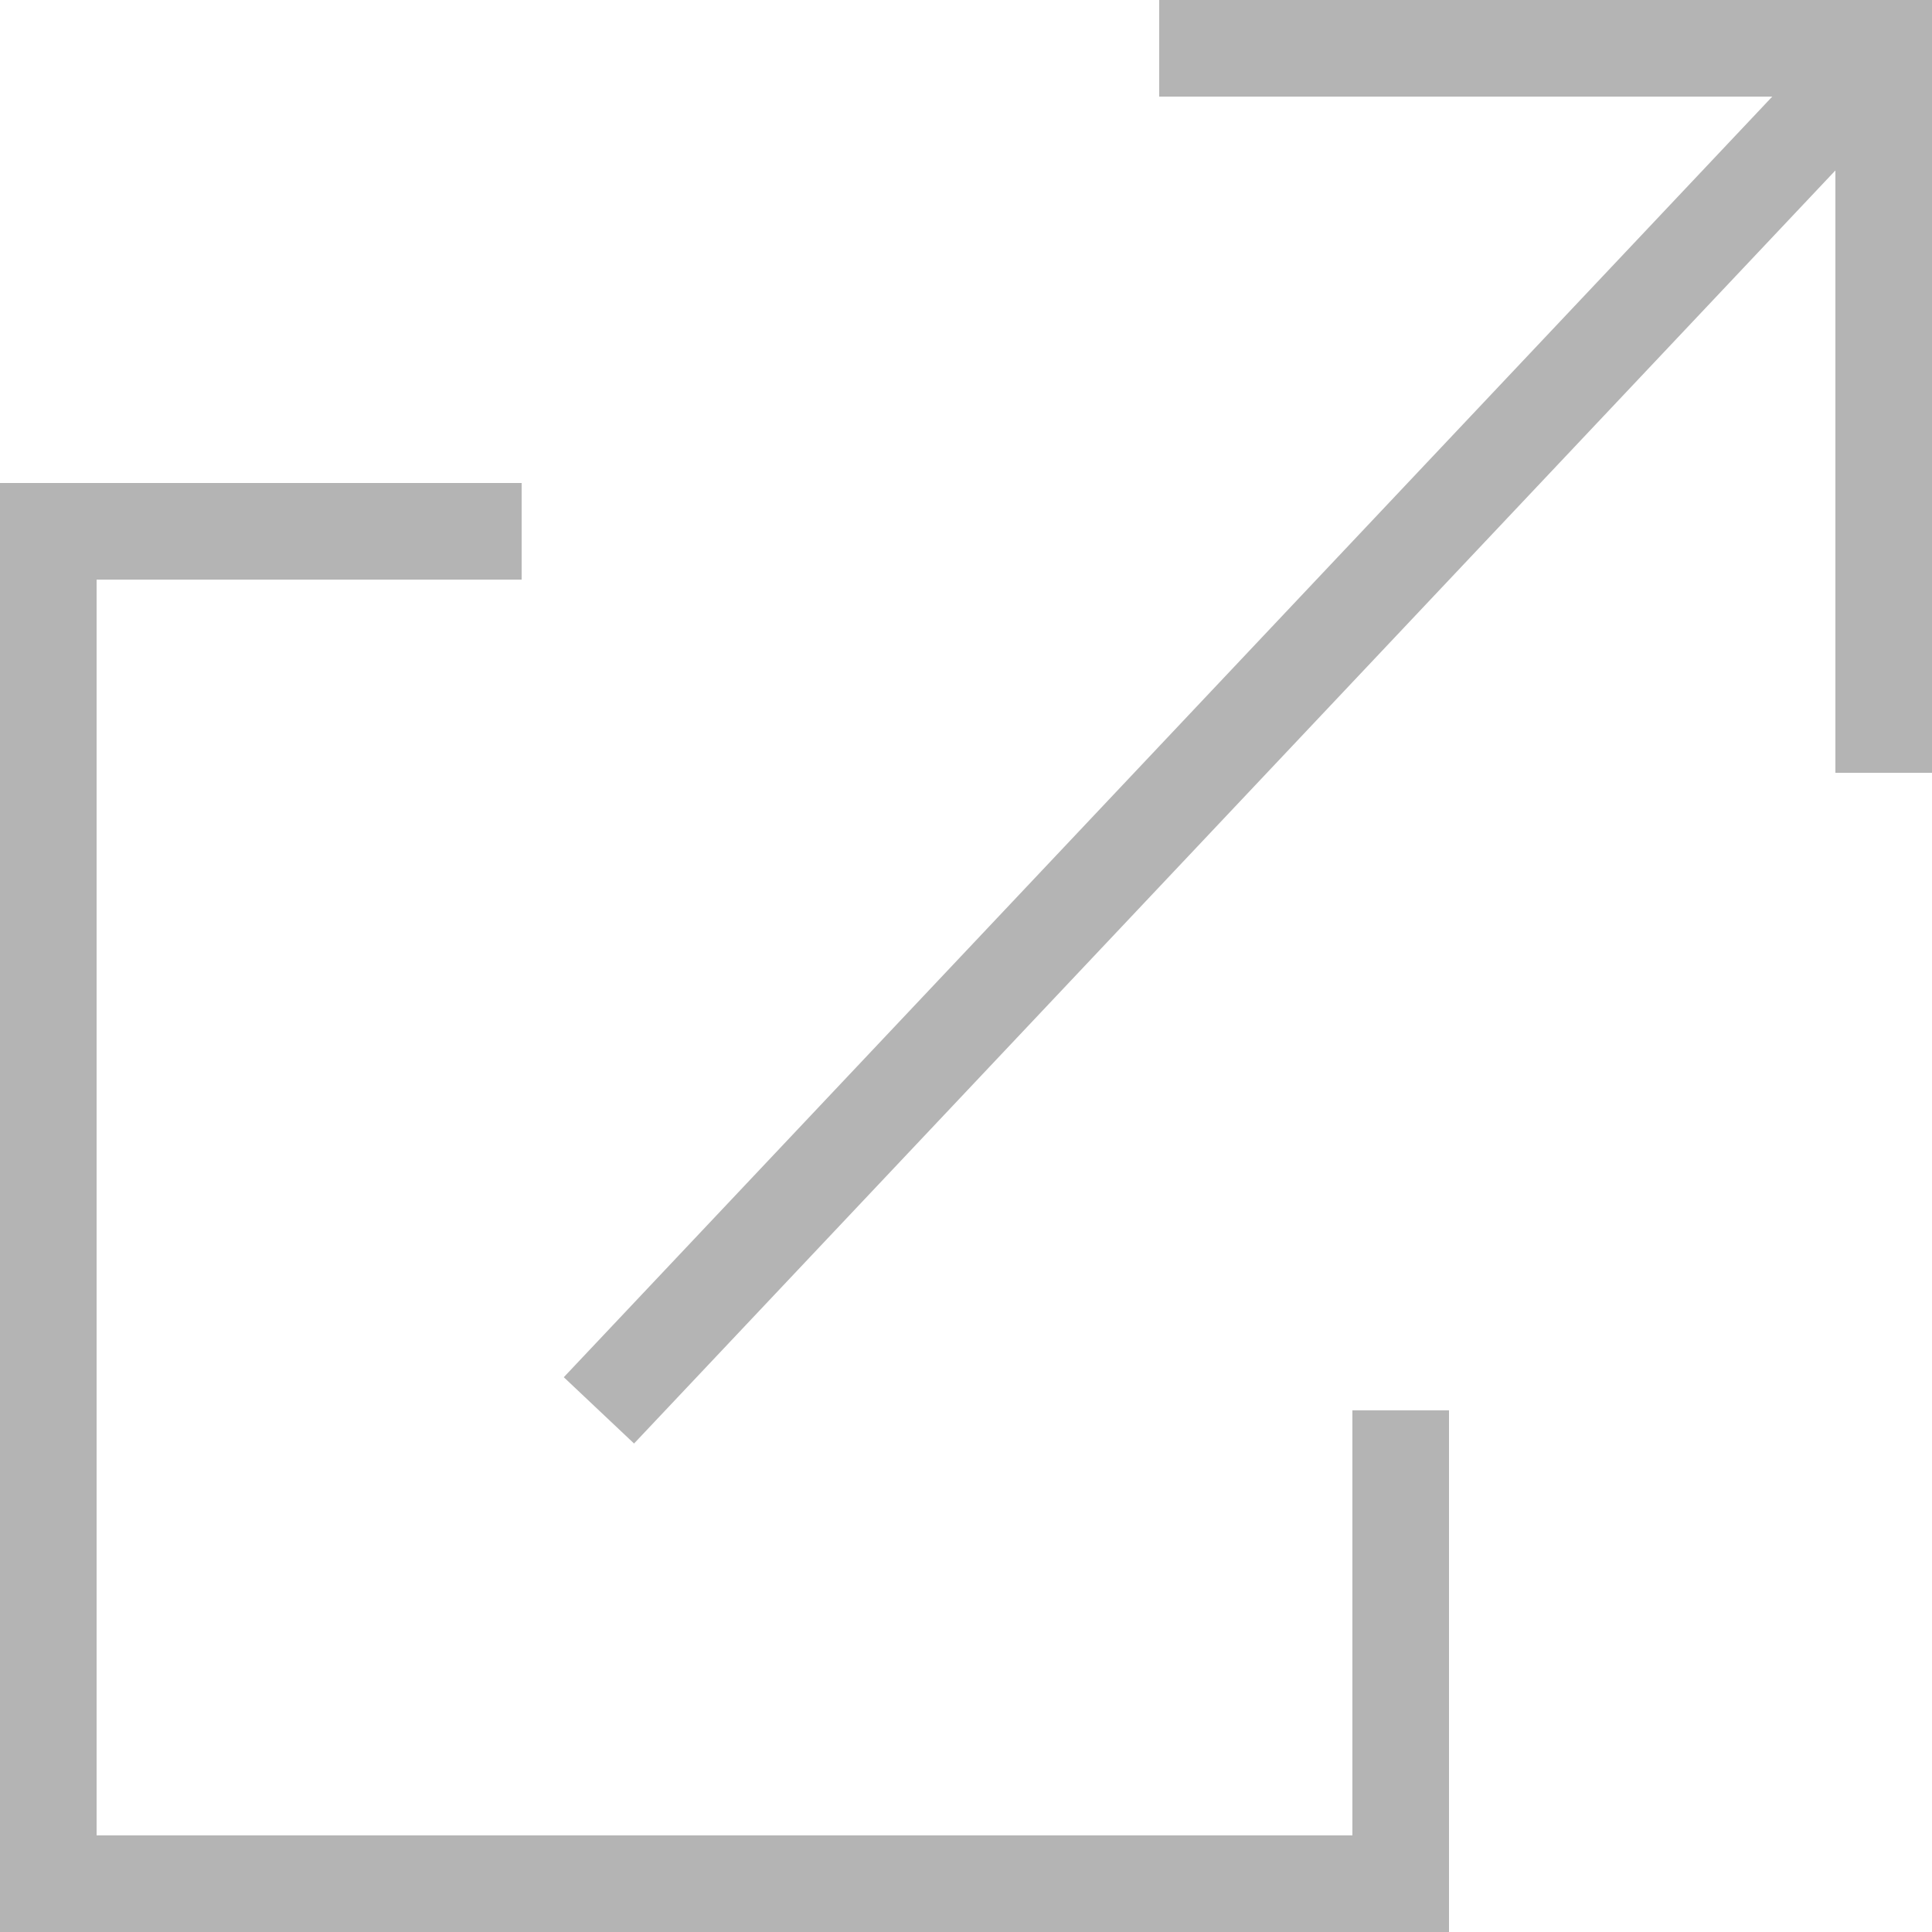 <?xml version="1.0" encoding="utf-8"?>
<!-- Generator: Adobe Illustrator 22.1.0, SVG Export Plug-In . SVG Version: 6.00 Build 0)  -->
<svg version="1.1" id="Layer_1" xmlns="http://www.w3.org/2000/svg" xmlns:xlink="http://www.w3.org/1999/xlink" x="0px" y="0px"
	 width="20px" height="20px" viewBox="0 0 20 20" style="enable-background:new 0 0 20 20;" xml:space="preserve">
<style type="text/css">
	.st0{fill:none;}
	.st1{fill:none;stroke:#B4B4B4;}
</style>
<desc>Created with Sketch.</desc>
<g id="Page-1">
	<g id="MOB_tema" transform="translate(-82, -1003)">
		<g id="quem-buscam" transform="translate(0, 450)">
			<g id="compartilhar" transform="translate(82, 553)">
				<g id="share_x2F_generico">
					<g id="share">
						<rect id="Rectangle-3" class="st0" width="20" height="20"/>
						<path id="Rectangle-12_3_" class="st1" d="M5.4,5.5H0.5v14h14v-4.9"/>
						<path id="Rectangle-12_2_" class="st1" d="M19.5,8V0.5H12"/>
						<path id="Path-4" class="st1" d="M19.6,0.4L6.2,14.6"/>
					</g>
				</g>
			</g>
		</g>
	</g>
</g>
</svg>
